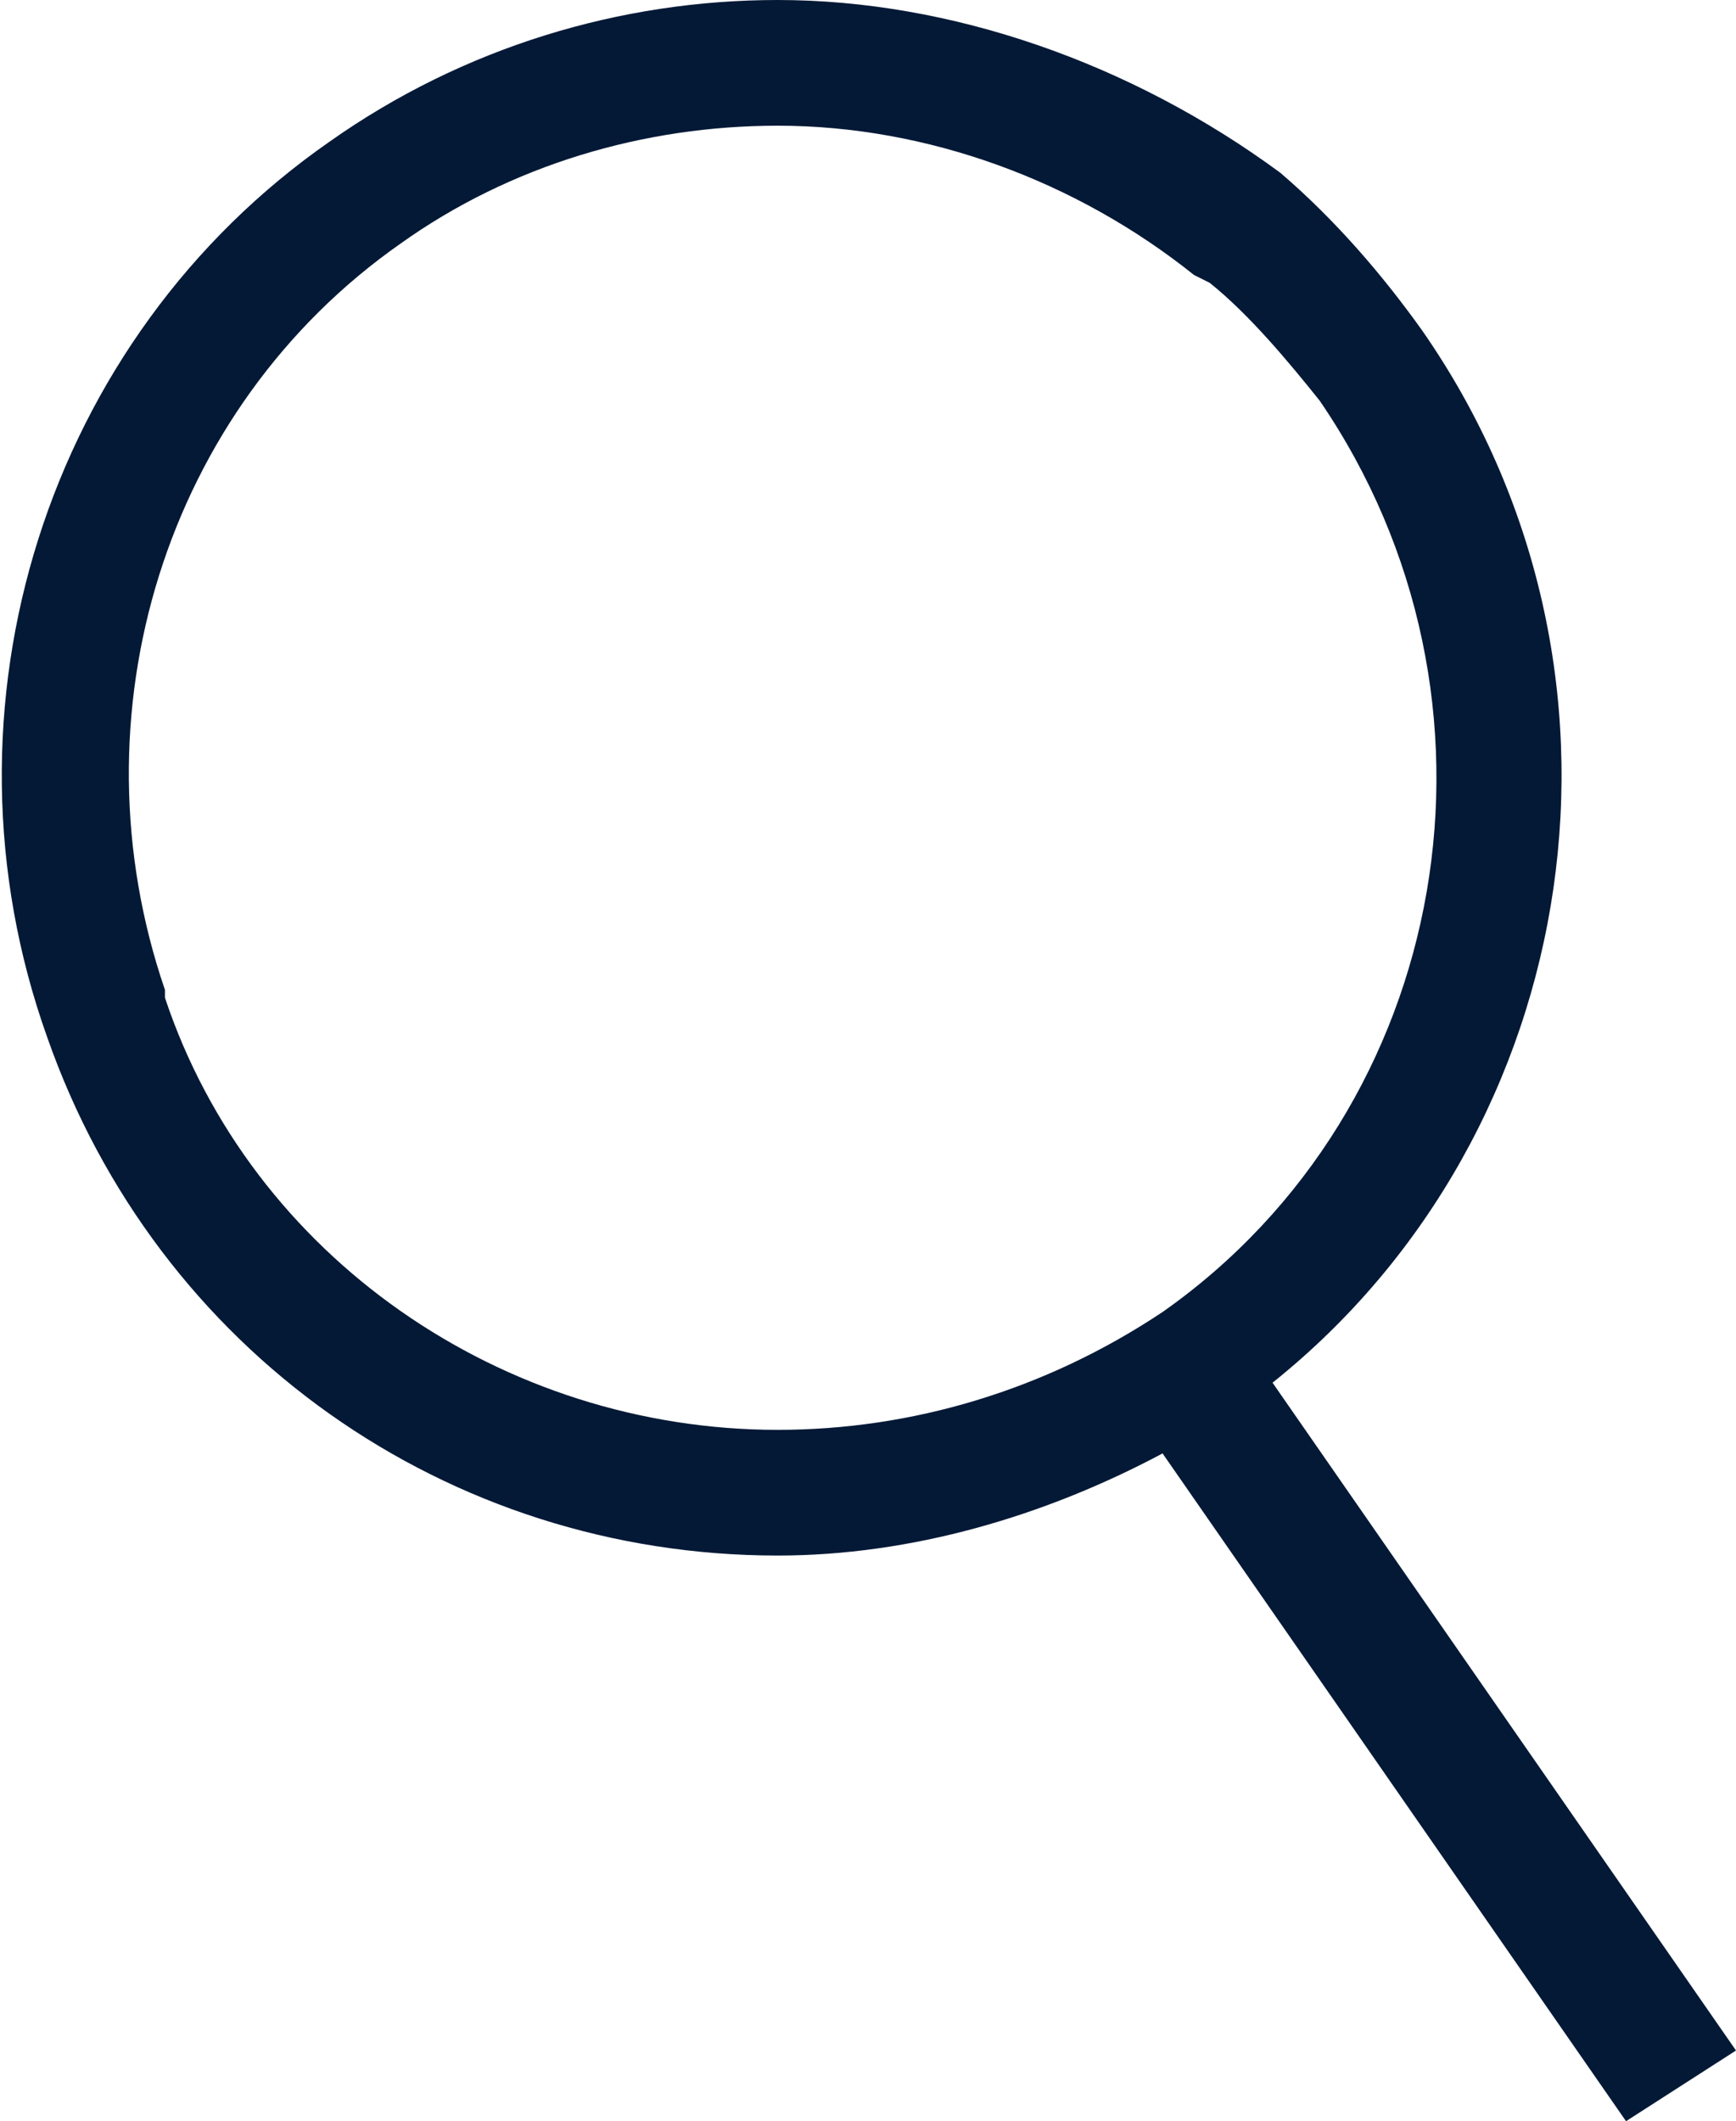 <?xml version="1.0" encoding="utf-8"?>
<!-- Generator: Adobe Illustrator 22.0.1, SVG Export Plug-In . SVG Version: 6.00 Build 0)  -->
<svg version="1.1" id="Слой_1" xmlns="http://www.w3.org/2000/svg" xmlns:xlink="http://www.w3.org/1999/xlink" x="0px" y="0px"
	 viewBox="0 0 22.1 27" style="enable-background:new 0 0 22.1 27;" xml:space="preserve">
<style type="text/css">
	.st0{fill:#041936;}
</style>
<path class="st0" d="M22.1,26.1l-5.9-8.5c4-3.2,4.9-9.1,1.9-13.4c-0.5-0.7-1.1-1.4-1.8-2l0,0C14.4,0.8,12.1,0,9.9,0
	c-2,0-4,0.6-5.7,1.8C0.6,4.3-0.9,9,0.6,13.2l0,0c1.4,4,5.1,6.6,9.3,6.6c0,0,0,0,0,0c0,0,0,0,0,0c1.7,0,3.4-0.5,4.9-1.3l5.9,8.5
	L22.1,26.1z M9.9,18.2c-3.5,0-6.7-2.2-7.8-5.5l0-0.1C0.9,9.1,2.1,5.2,5.1,3.1c1.4-1,3.1-1.5,4.8-1.5c1.9,0,3.8,0.7,5.3,1.9l0.2,0.1
	c0.5,0.4,1,1,1.4,1.5c2.6,3.8,1.7,9-2,11.6C13.3,17.7,11.6,18.2,9.9,18.2z"/>
</svg>

